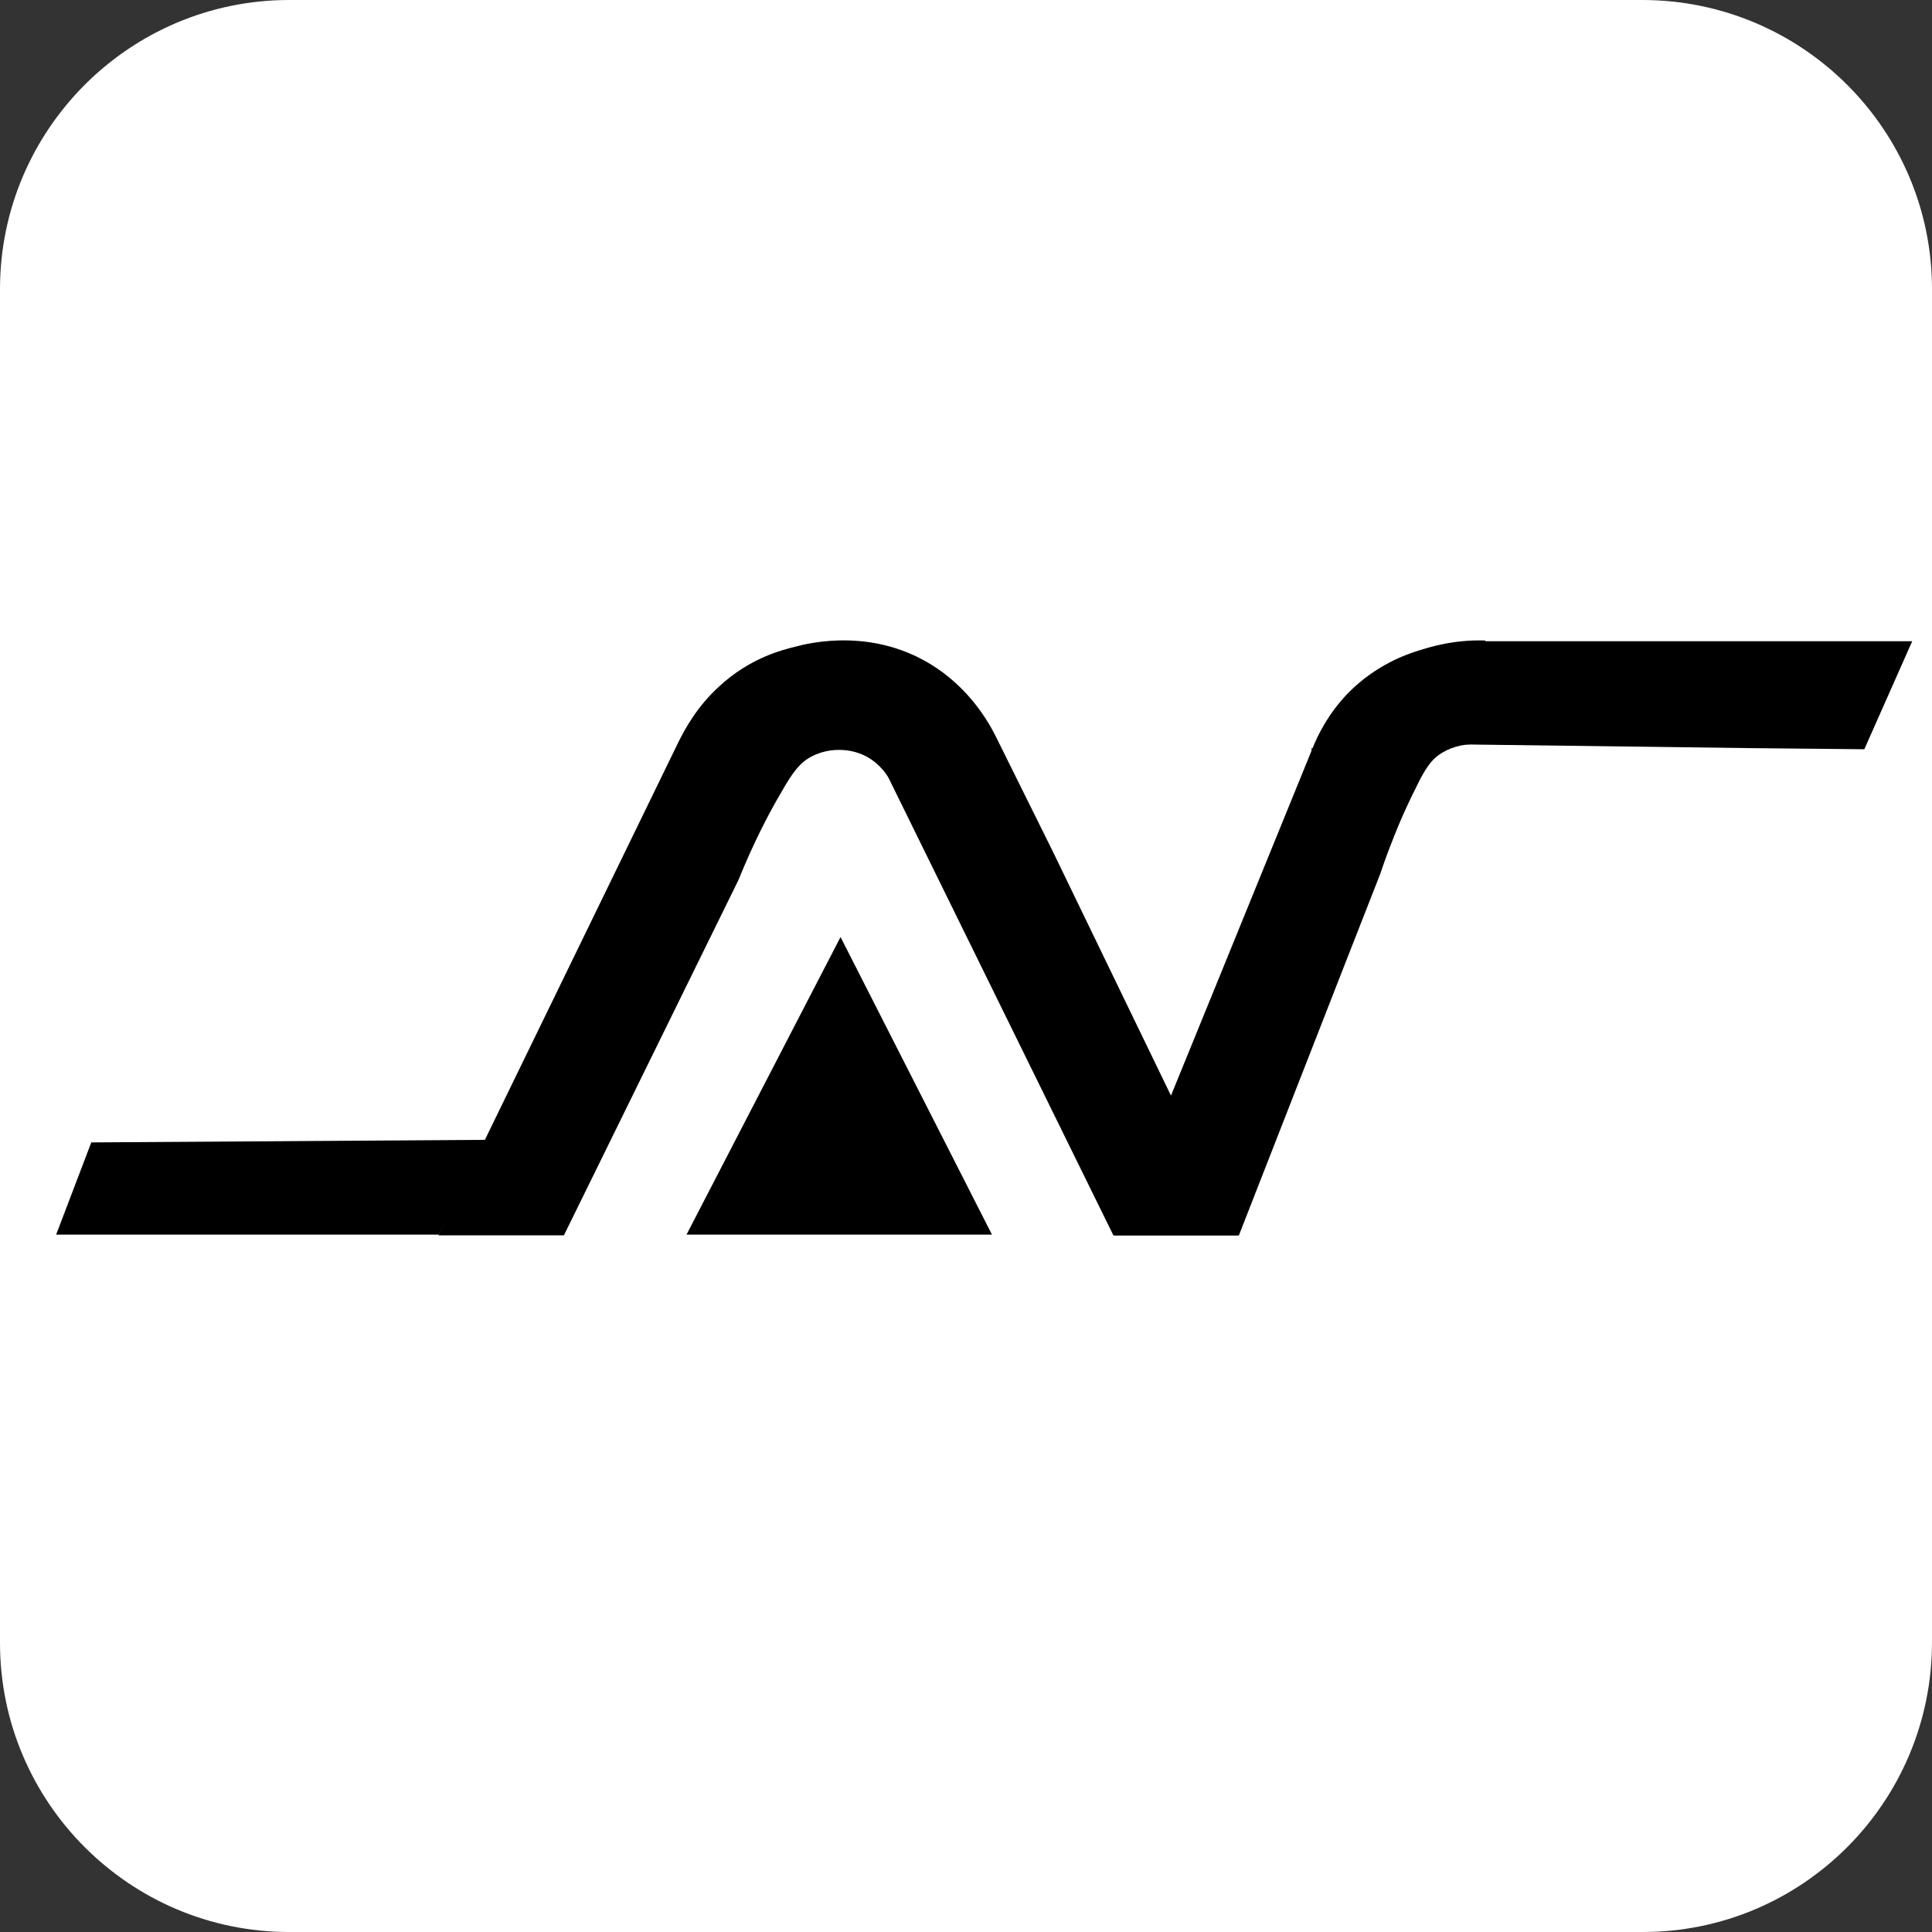 <?xml version="1.0" encoding="UTF-8"?>
<svg xmlns="http://www.w3.org/2000/svg" xmlns:xlink="http://www.w3.org/1999/xlink" width="32px" height="32px" viewBox="0 0 32 32" version="1.1">
<rect x="0" y="0" width="32" height="32" fill="#333333" stroke="none"/>
<g id="surface1">
<path style=" stroke:none;fill-rule:nonzero;fill:rgb(100%,100%,100%);fill-opacity:1;" d="M 27.211 32 L 4.789 32 C 2.148 32 0 29.852 0 27.211 L 0 4.789 C 0 2.148 2.148 0 4.789 0 L 27.199 0 C 29.852 0 32 2.148 32 4.789 L 32 27.199 C 32 29.852 29.852 32 27.211 32 Z M 27.211 32 "/>
<path style="fill-rule:nonzero;fill:rgb(90.196%,18.431%,19.608%);fill-opacity:1;stroke-width:1;stroke-linecap:butt;stroke-linejoin:miter;stroke:rgb(11.765%,11.765%,10.98%);stroke-opacity:1;stroke-miterlimit:10;" d="M 23.07 12.871 L 21.73 12.891 "/>
<path style=" stroke:none;fill-rule:nonzero;fill:rgb(0%,0%,0%);fill-opacity:1;" d="M 21.73 12.512 C 21.73 12.512 21.73 12.488 21.738 12.469 C 21.75 12.449 21.77 12.449 21.77 12.449 C 21.781 12.449 21.789 12.449 21.801 12.461 C 21.77 12.488 21.738 12.52 21.711 12.551 C 21.711 12.551 21.738 12.57 21.738 12.59 C 21.738 12.621 21.719 12.648 21.68 12.66 C 21.66 12.699 21.648 12.738 21.629 12.781 C 20.898 14.59 20.172 16.41 19.43 18.219 C 18.77 16.852 18.102 15.48 17.441 14.109 L 16.5 12.211 C 16.352 11.91 16.051 11.43 15.52 11.07 C 14.5 10.379 13.41 10.648 13.172 10.711 C 12.941 10.77 12.422 10.898 11.91 11.371 C 11.551 11.699 11.352 12.059 11.238 12.289 L 7.262 20.461 L 9.34 20.461 L 12.23 14.578 C 12.48 13.961 12.73 13.48 12.93 13.141 C 13.129 12.789 13.25 12.629 13.441 12.531 C 13.738 12.371 14.18 12.371 14.488 12.621 C 14.609 12.719 14.691 12.828 14.73 12.91 L 18.441 20.461 L 20.512 20.461 L 23.609 12.512 C 23.609 12.5 23.621 12.488 23.621 12.488 L 23.059 12.5 "/>
<path style=" stroke:none;fill-rule:nonzero;fill:rgb(0%,0%,0%);fill-opacity:1;" d="M 24.602 10.609 C 24.059 10.59 23.648 10.73 23.512 10.77 C 23.289 10.84 22.789 11.012 22.328 11.48 C 22 11.82 21.828 12.172 21.738 12.398 C 20.641 15.09 19.551 17.77 18.449 20.461 C 19.141 20.461 19.828 20.461 20.52 20.461 C 21.301 18.469 22.078 16.469 22.859 14.48 C 23.059 13.879 23.27 13.41 23.441 13.07 C 23.609 12.719 23.711 12.57 23.898 12.461 C 24.07 12.359 24.301 12.309 24.52 12.328 C 24.57 11.762 24.602 11.18 24.602 10.609 Z M 24.602 10.609 "/>
<path style=" stroke:none;fill-rule:nonzero;fill:rgb(0%,0%,0%);fill-opacity:1;" d="M 13.922 15.52 L 16.43 20.449 L 11.371 20.449 Z M 13.922 15.52 "/>
<path style=" stroke:none;fill-rule:nonzero;fill:rgb(100%,100%,100%);fill-opacity:1;" d="M 16.801 11.102 C 16.801 11.16 16.75 11.211 16.691 11.211 L 16.648 11.211 C 16.59 11.211 16.539 11.16 16.539 11.102 C 16.539 11.039 16.59 10.988 16.648 10.988 L 16.691 10.988 C 16.75 11 16.801 11.039 16.801 11.102 "/>
<path style=" stroke:none;fill-rule:nonzero;fill:rgb(0%,0%,0%);fill-opacity:1;" d="M 0.93 20.449 L 1.512 18.922 L 8.09 18.879 L 7.27 20.449 L 0.93 20.449 "/>
<path style=" stroke:none;fill-rule:nonzero;fill:rgb(0%,0%,0%);fill-opacity:1;" d="M 24.078 12.328 L 28.969 12.391 L 30.879 12.41 L 31.672 10.621 C 29.289 10.621 26.922 10.621 24.539 10.621 "/>
</g>
</svg>
